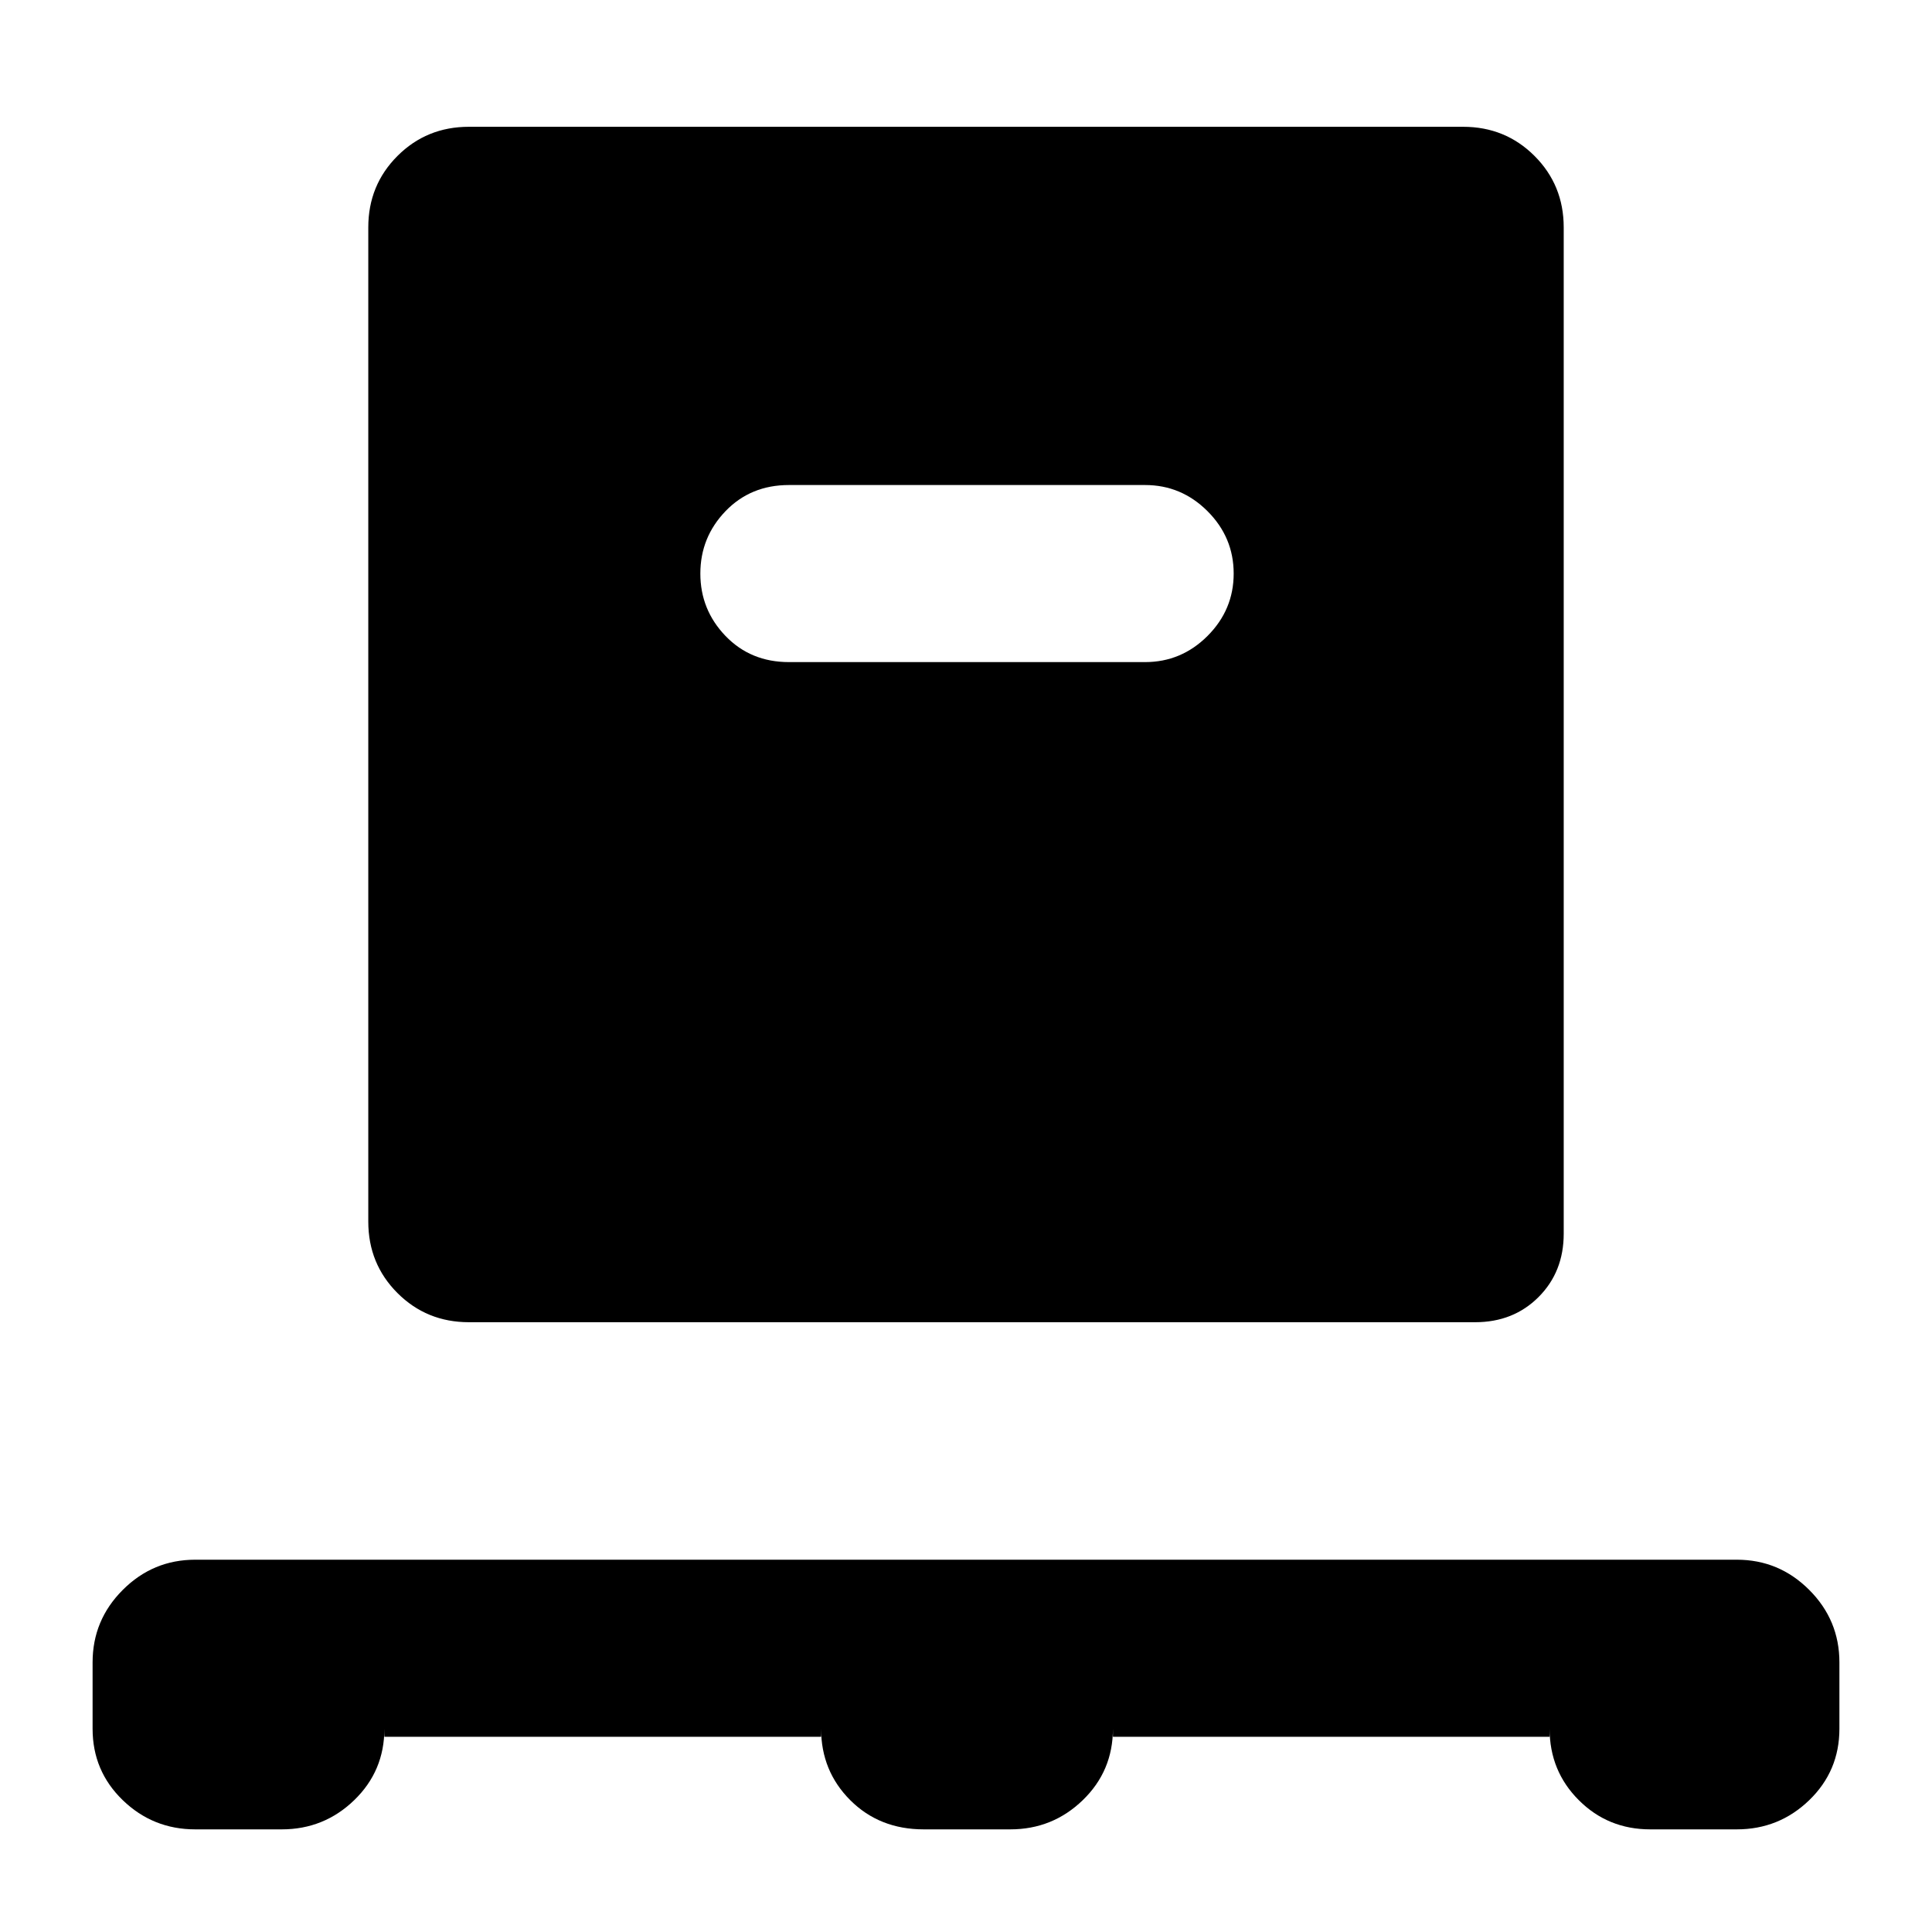 <svg xmlns="http://www.w3.org/2000/svg" height="40" width="40"><path d="M7.958 35.958v-.166q0 .875-.625 1.479-.625.604-1.5.604H4.042q-.875 0-1.5-.604t-.625-1.479v-1.375q0-.875.625-1.5t1.5-.625h31.916q.875 0 1.5.625t.625 1.5v1.375q0 .875-.625 1.479-.625.604-1.5.604h-1.791q-.875 0-1.479-.604-.605-.604-.605-1.479v.166h-9.041v-.166q0 .875-.625 1.479-.625.604-1.5.604h-1.792q-.917 0-1.521-.604Q17 36.667 17 35.792v.166Zm1.75-8.583q-.875 0-1.479-.604-.604-.604-.604-1.479V4.708q0-.875.604-1.479.604-.604 1.479-.604h20.584q.875 0 1.479.604.604.604.604 1.479v20.834q0 .791-.521 1.312t-1.312.521Zm14-13.667q.75 0 1.292-.541.542-.542.542-1.292T25 10.583q-.542-.541-1.292-.541h-7.375q-.791 0-1.312.541-.521.542-.521 1.292t.521 1.292q.521.541 1.312.541Z"/></svg>